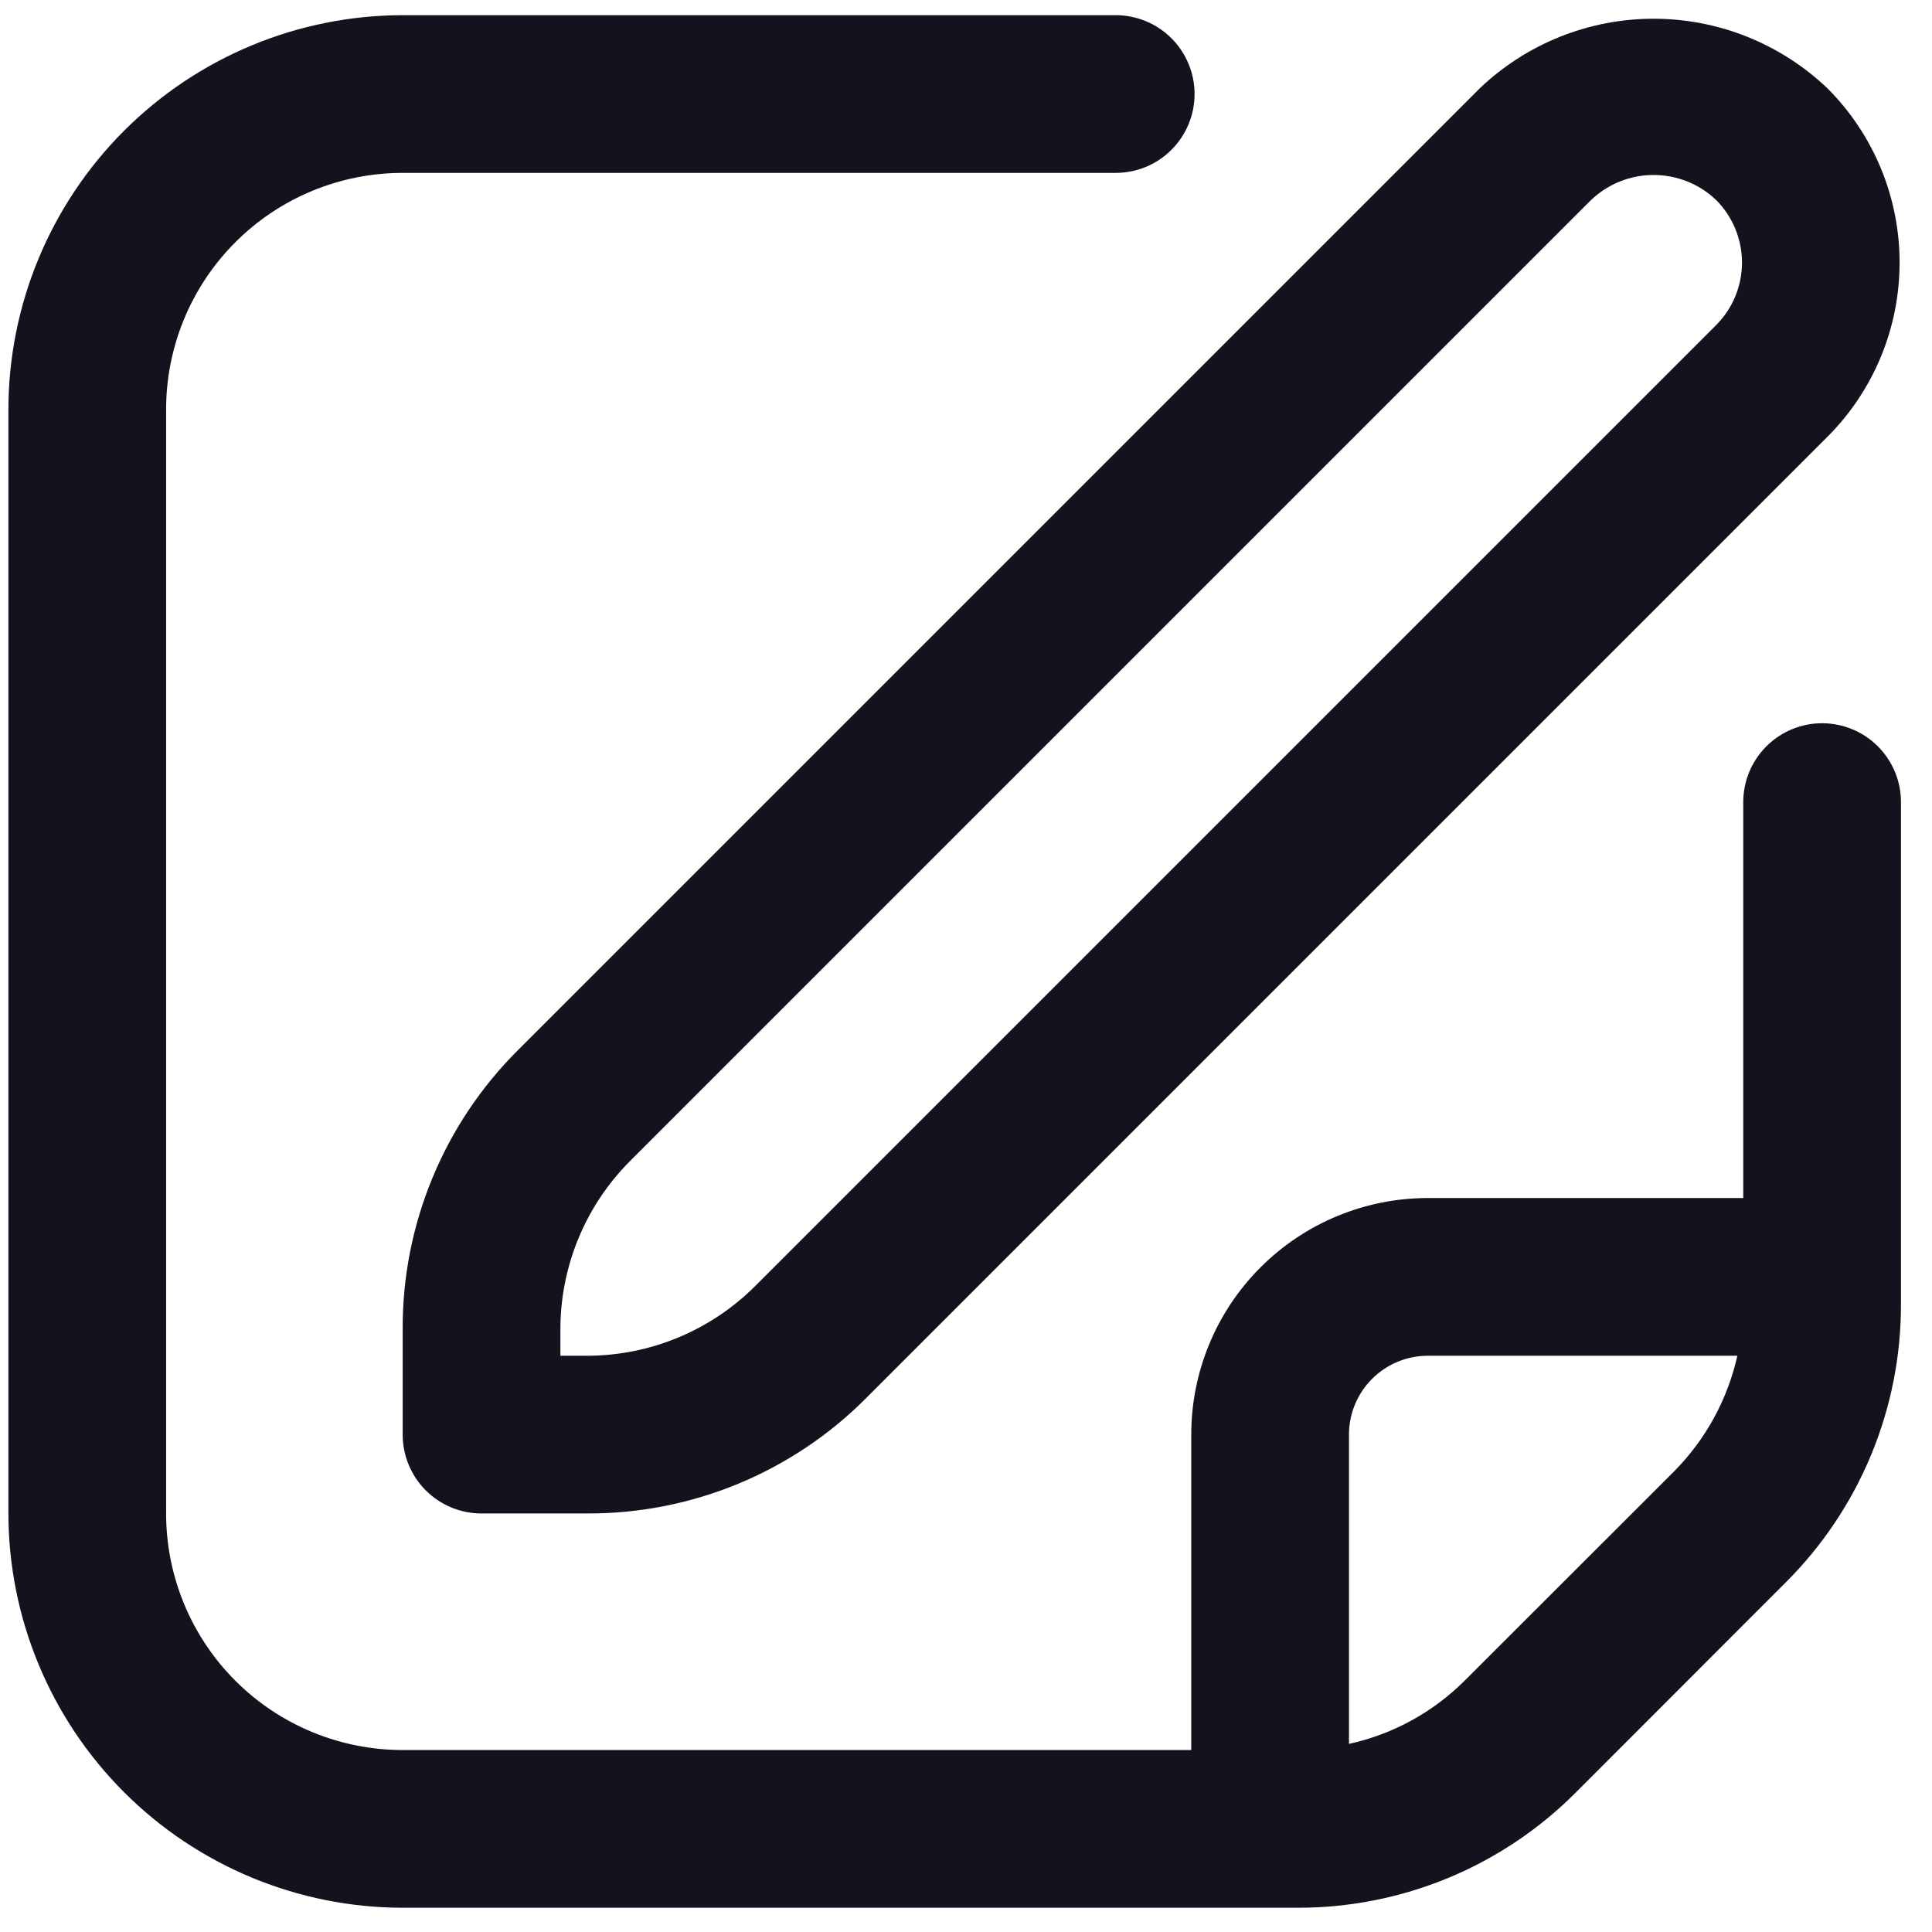 <svg width="49" height="49" viewBox="0 0 49 49" fill="none" xmlns="http://www.w3.org/2000/svg">
<g clip-path="url(#clip0_304_4619)">
<path d="M37.525 2.245L13.141 26.629C12.21 27.556 11.471 28.657 10.969 29.871C10.466 31.085 10.209 32.386 10.213 33.699V36.385C10.213 36.916 10.424 37.425 10.799 37.8C11.174 38.175 11.682 38.385 12.213 38.385H14.899C16.212 38.389 17.514 38.132 18.727 37.63C19.941 37.127 21.043 36.389 21.969 35.457L46.353 11.073C47.522 9.902 48.178 8.314 48.178 6.659C48.178 5.004 47.522 3.417 46.353 2.245C45.164 1.109 43.583 0.475 41.939 0.475C40.295 0.475 38.714 1.109 37.525 2.245ZM43.525 8.245L19.141 32.629C18.013 33.75 16.489 34.381 14.899 34.385H14.213V33.699C14.217 32.109 14.848 30.585 15.969 29.457L40.353 5.073C40.78 4.665 41.348 4.438 41.939 4.438C42.53 4.438 43.098 4.665 43.525 5.073C43.945 5.494 44.181 6.065 44.181 6.659C44.181 7.254 43.945 7.824 43.525 8.245Z" fill="#15121D"/>
<path d="M46.213 18.343C45.682 18.343 45.174 18.554 44.799 18.929C44.424 19.304 44.213 19.813 44.213 20.343V30.385H36.213C34.622 30.385 33.096 31.017 31.97 32.143C30.845 33.268 30.213 34.794 30.213 36.385V44.385H10.213C8.622 44.385 7.095 43.753 5.97 42.628C4.845 41.503 4.213 39.977 4.213 38.385V10.385C4.213 8.794 4.845 7.268 5.97 6.143C7.095 5.017 8.622 4.385 10.213 4.385H28.297C28.827 4.385 29.336 4.175 29.711 3.799C30.086 3.424 30.297 2.916 30.297 2.385C30.297 1.855 30.086 1.346 29.711 0.971C29.336 0.596 28.827 0.385 28.297 0.385L10.213 0.385C7.562 0.388 5.02 1.443 3.145 3.318C1.271 5.192 0.216 7.734 0.213 10.385L0.213 38.385C0.216 41.036 1.271 43.578 3.145 45.453C5.02 47.328 7.562 48.382 10.213 48.385H32.899C34.213 48.389 35.514 48.132 36.728 47.63C37.942 47.127 39.044 46.389 39.971 45.457L45.283 40.141C46.214 39.215 46.953 38.113 47.456 36.9C47.959 35.686 48.216 34.385 48.213 33.071V20.343C48.213 19.813 48.002 19.304 47.627 18.929C47.252 18.554 46.743 18.343 46.213 18.343ZM37.143 42.629C36.339 43.431 35.322 43.986 34.213 44.229V36.385C34.213 35.855 34.424 35.346 34.799 34.971C35.174 34.596 35.682 34.385 36.213 34.385H44.063C43.816 35.492 43.261 36.507 42.463 37.313L37.143 42.629Z" fill="#15121D"/>
</g>
<defs>
<clipPath id="clip0_304_4619">
<rect width="48" height="48" fill="white" transform="translate(0.213 0.385)"/>
</clipPath>
</defs>
</svg>
